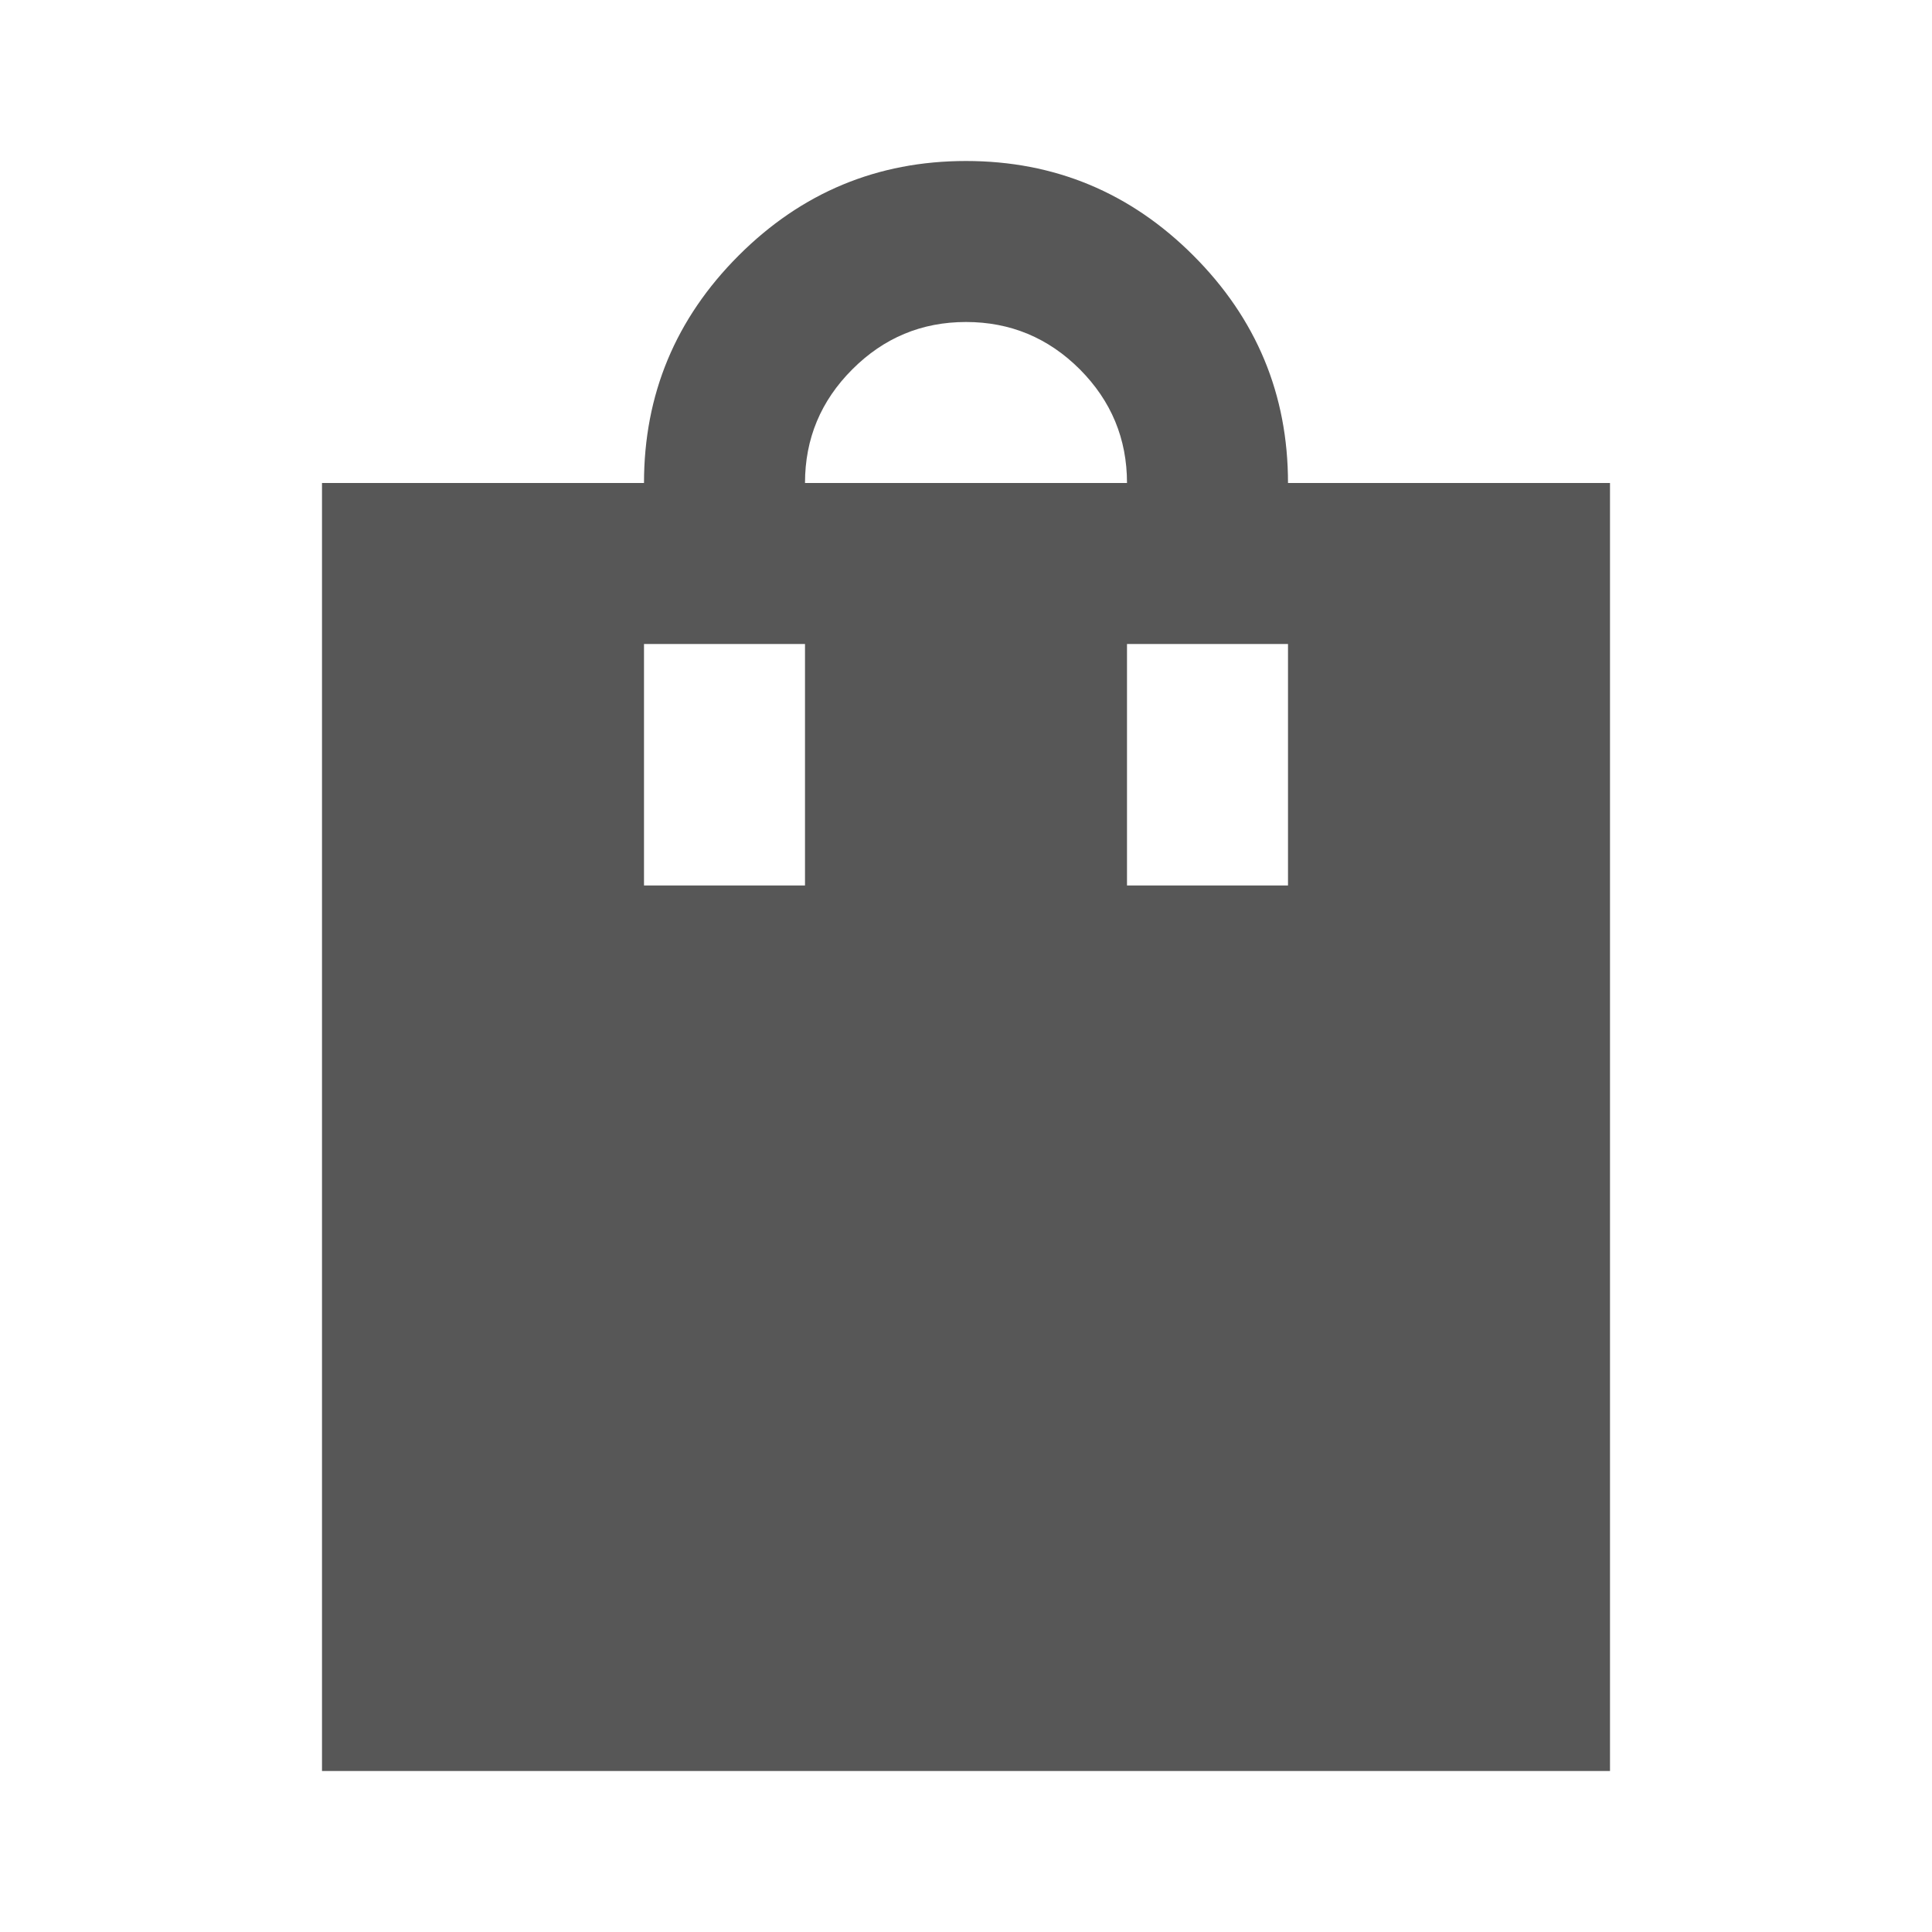 <svg width="12" height="12" viewBox="0 0 12 12" fill="none" xmlns="http://www.w3.org/2000/svg">
<path d="M2 11V3H4C4 2.45 4.196 1.979 4.588 1.587C4.979 1.196 5.45 1 6 1C6.55 1 7.021 1.196 7.412 1.587C7.804 1.979 8 2.45 8 3H10V11H2ZM6 2C5.725 2 5.49 2.098 5.294 2.294C5.098 2.49 5 2.725 5 3H7C7 2.725 6.902 2.49 6.707 2.294C6.511 2.098 6.275 2 6 2ZM4 5.5H5V4H4V5.5ZM7 5.5H8V4H7V5.5Z" fill="#575757"/>
</svg>
